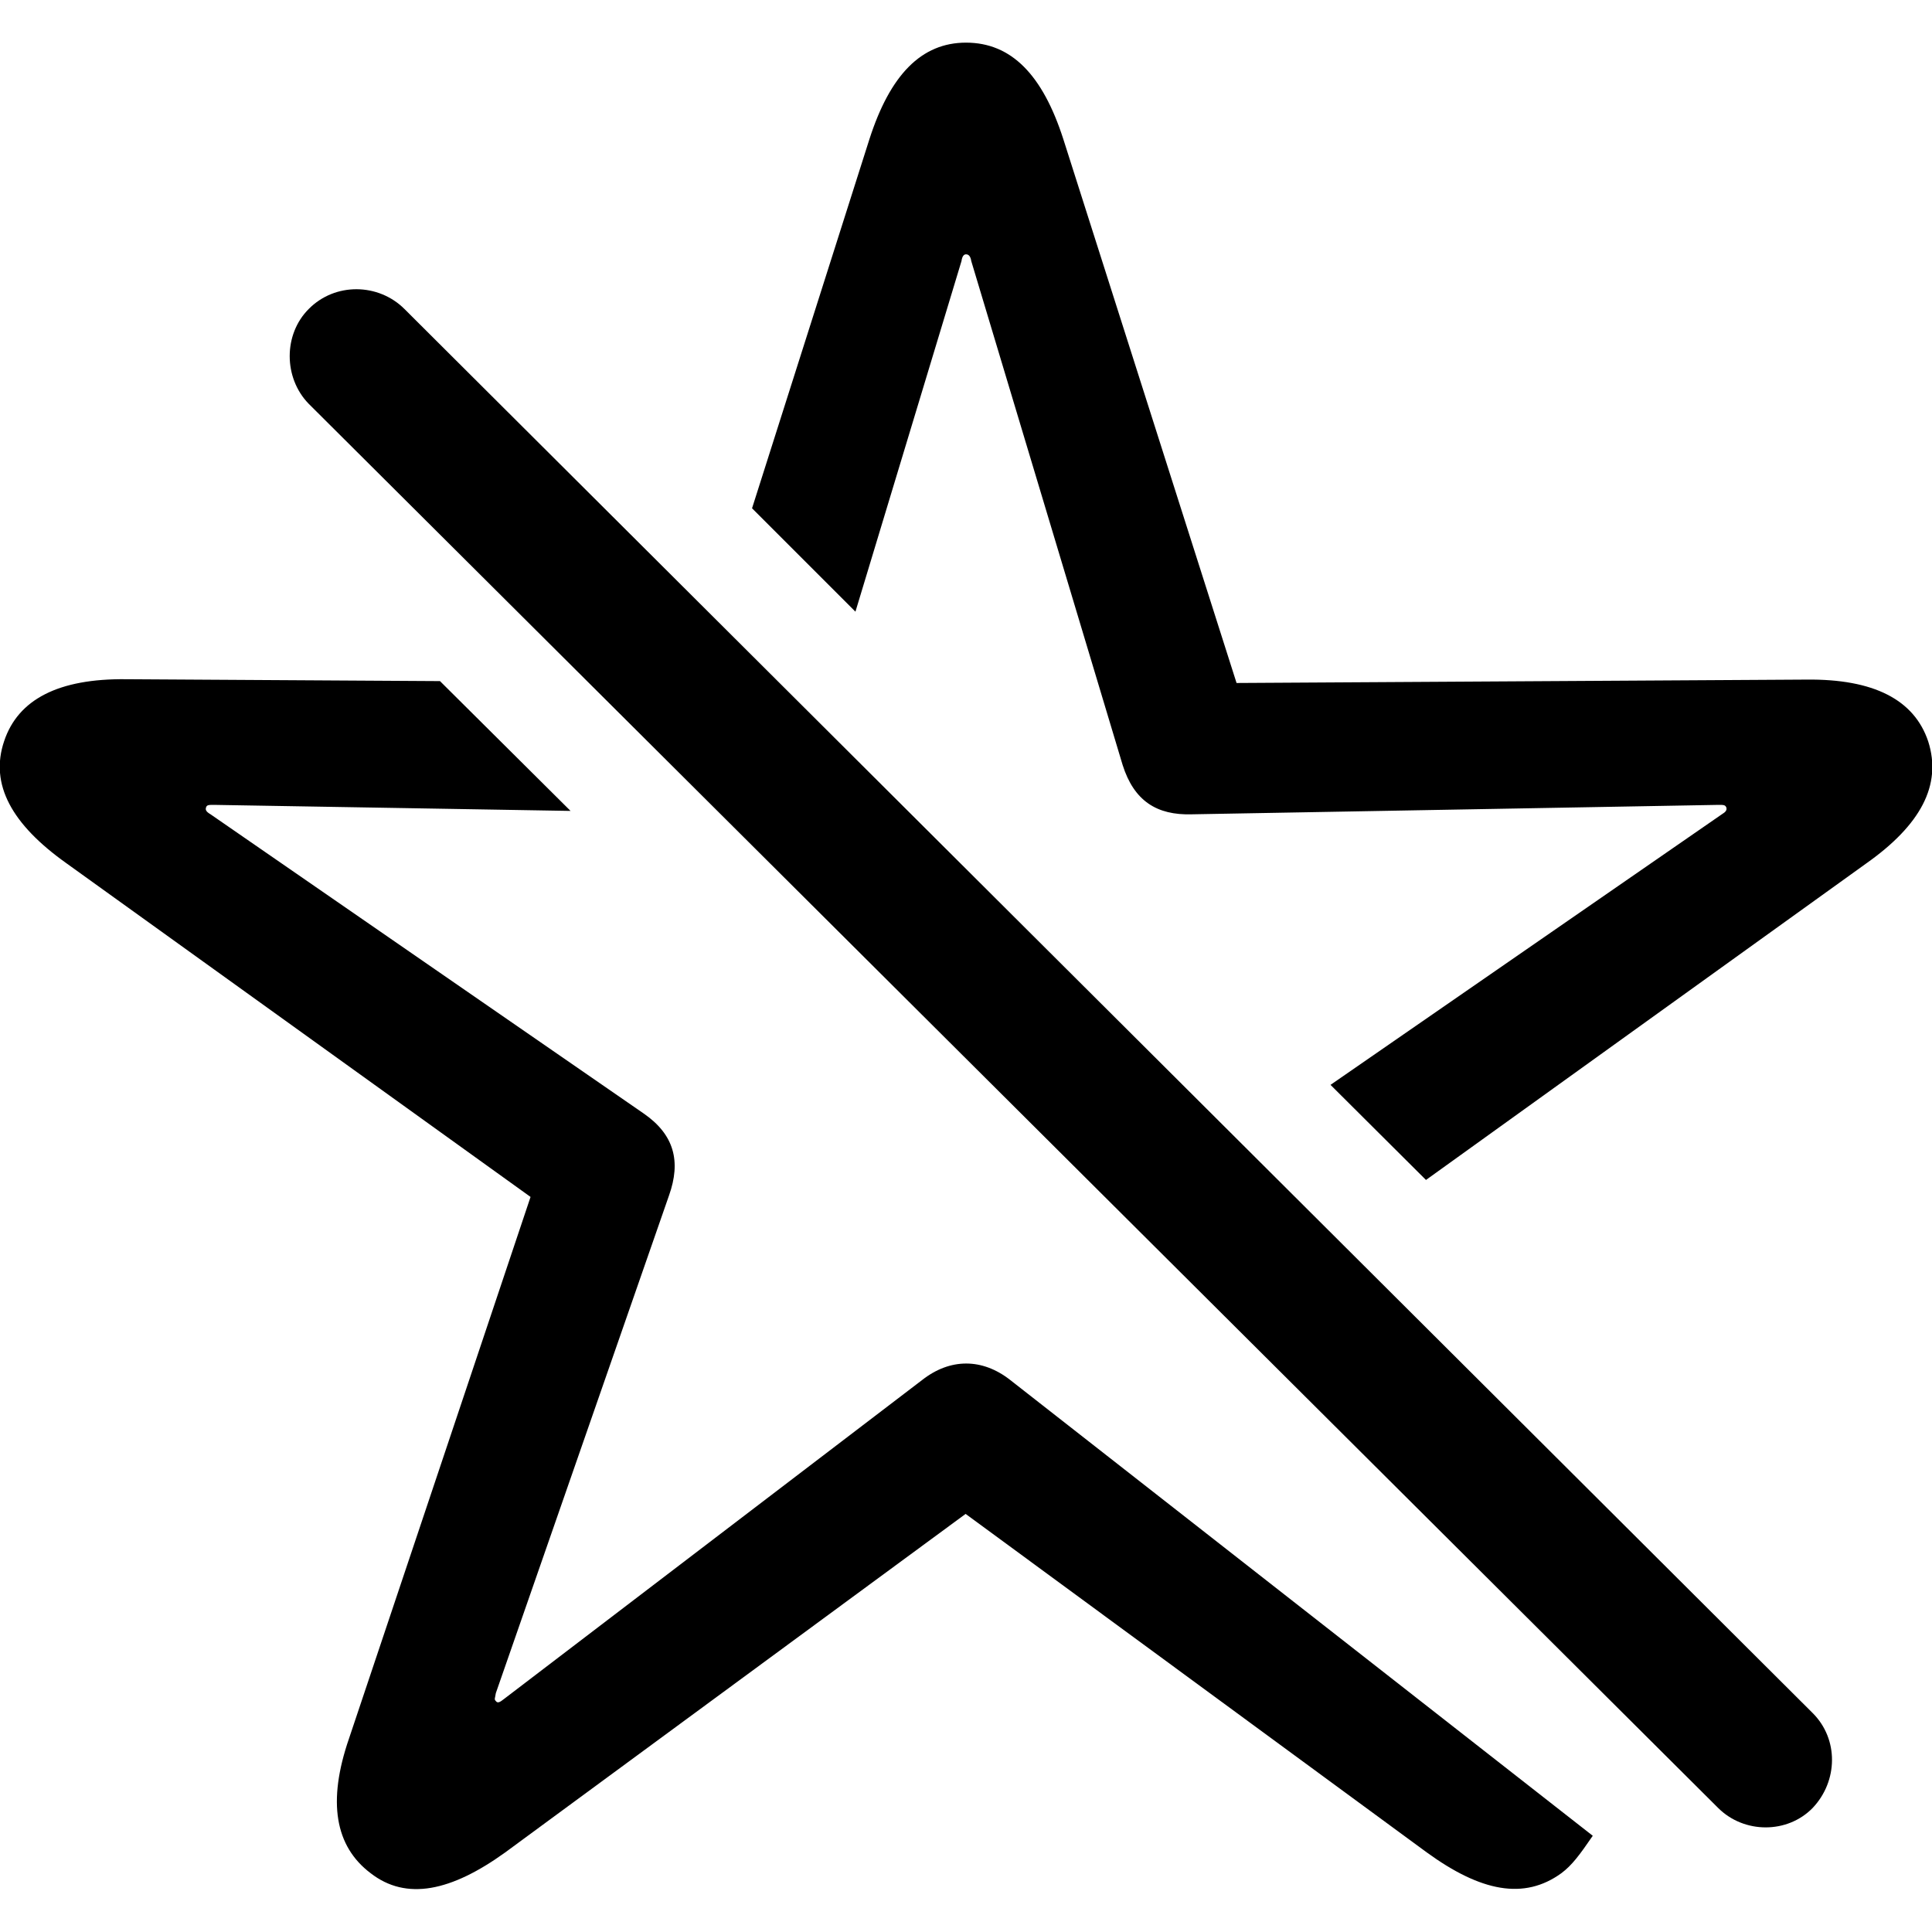 <?xml version="1.0" ?><!-- Generator: Adobe Illustrator 25.0.0, SVG Export Plug-In . SVG Version: 6.00 Build 0)  --><svg xmlns="http://www.w3.org/2000/svg" xmlns:xlink="http://www.w3.org/1999/xlink" version="1.1" id="Layer_1" x="0px" y="0px" viewBox="0 0 512 512" style="enable-background:new 0 0 512 512;" xml:space="preserve">
<path d="M377.9,312.7l116.7-83.9c14.3-10.1,20.1-20.7,16.4-32.3c-3.7-11.1-14.5-16.6-32.3-16.4l-151,0.9L281.8,36.9  c-5.5-17.1-13.8-25.6-25.8-25.6c-11.8,0-20.1,8.5-25.6,25.6l-31.1,97.8l27.4,27.4l28.1-92.9c0.2-1.4,0.7-1.8,1.2-1.8  c0.7,0,1.2,0.5,1.4,1.8l40.1,133.5c3,9.5,9,13.4,18.4,13.1l139.5-2.5c1.4,0,1.8,0,2.1,0.7c0.2,0.7-0.2,1.2-1.2,1.8l-103.7,71.7  L377.9,312.7z M455.3,479.1c6.9,6.9,18.4,6.9,25.1,0c6.7-7.1,6.9-18.2,0-25.1L107.2,81.9c-6.9-6.9-18.4-7.1-25.4,0  c-6.7,6.7-6.7,18.2,0,25.1L455.3,479.1z M98.2,496.4c9.5,7.4,21.4,4.8,35.7-5.5l122-89.7l122.2,89.7c14.3,10.4,25.8,12.7,35.7,5.5  c2.8-2.1,4.8-4.8,8.3-9.9L267.7,365.7c-7.4-5.8-15.9-5.8-23.3,0l-110.9,84.6c-0.9,0.7-1.6,1.2-2.1,0.5c-0.5-0.5-0.2-0.7,0-2.1  l45.9-131.9c3.2-9,1.4-16.1-6.7-21.7L55.8,215.8c-1.2-0.7-1.4-1.2-1.2-1.8c0.2-0.7,0.7-0.7,2.1-0.7l94.5,1.6l-34.6-34.4l-83.2-0.5  c-17.8-0.2-28.6,5.3-32.3,16.4c-3.9,11.5,2.1,22.1,16.4,32.3l123.1,88.5L92.5,460.7C86.7,477.5,88.8,489.3,98.2,496.4z"/>
</svg>